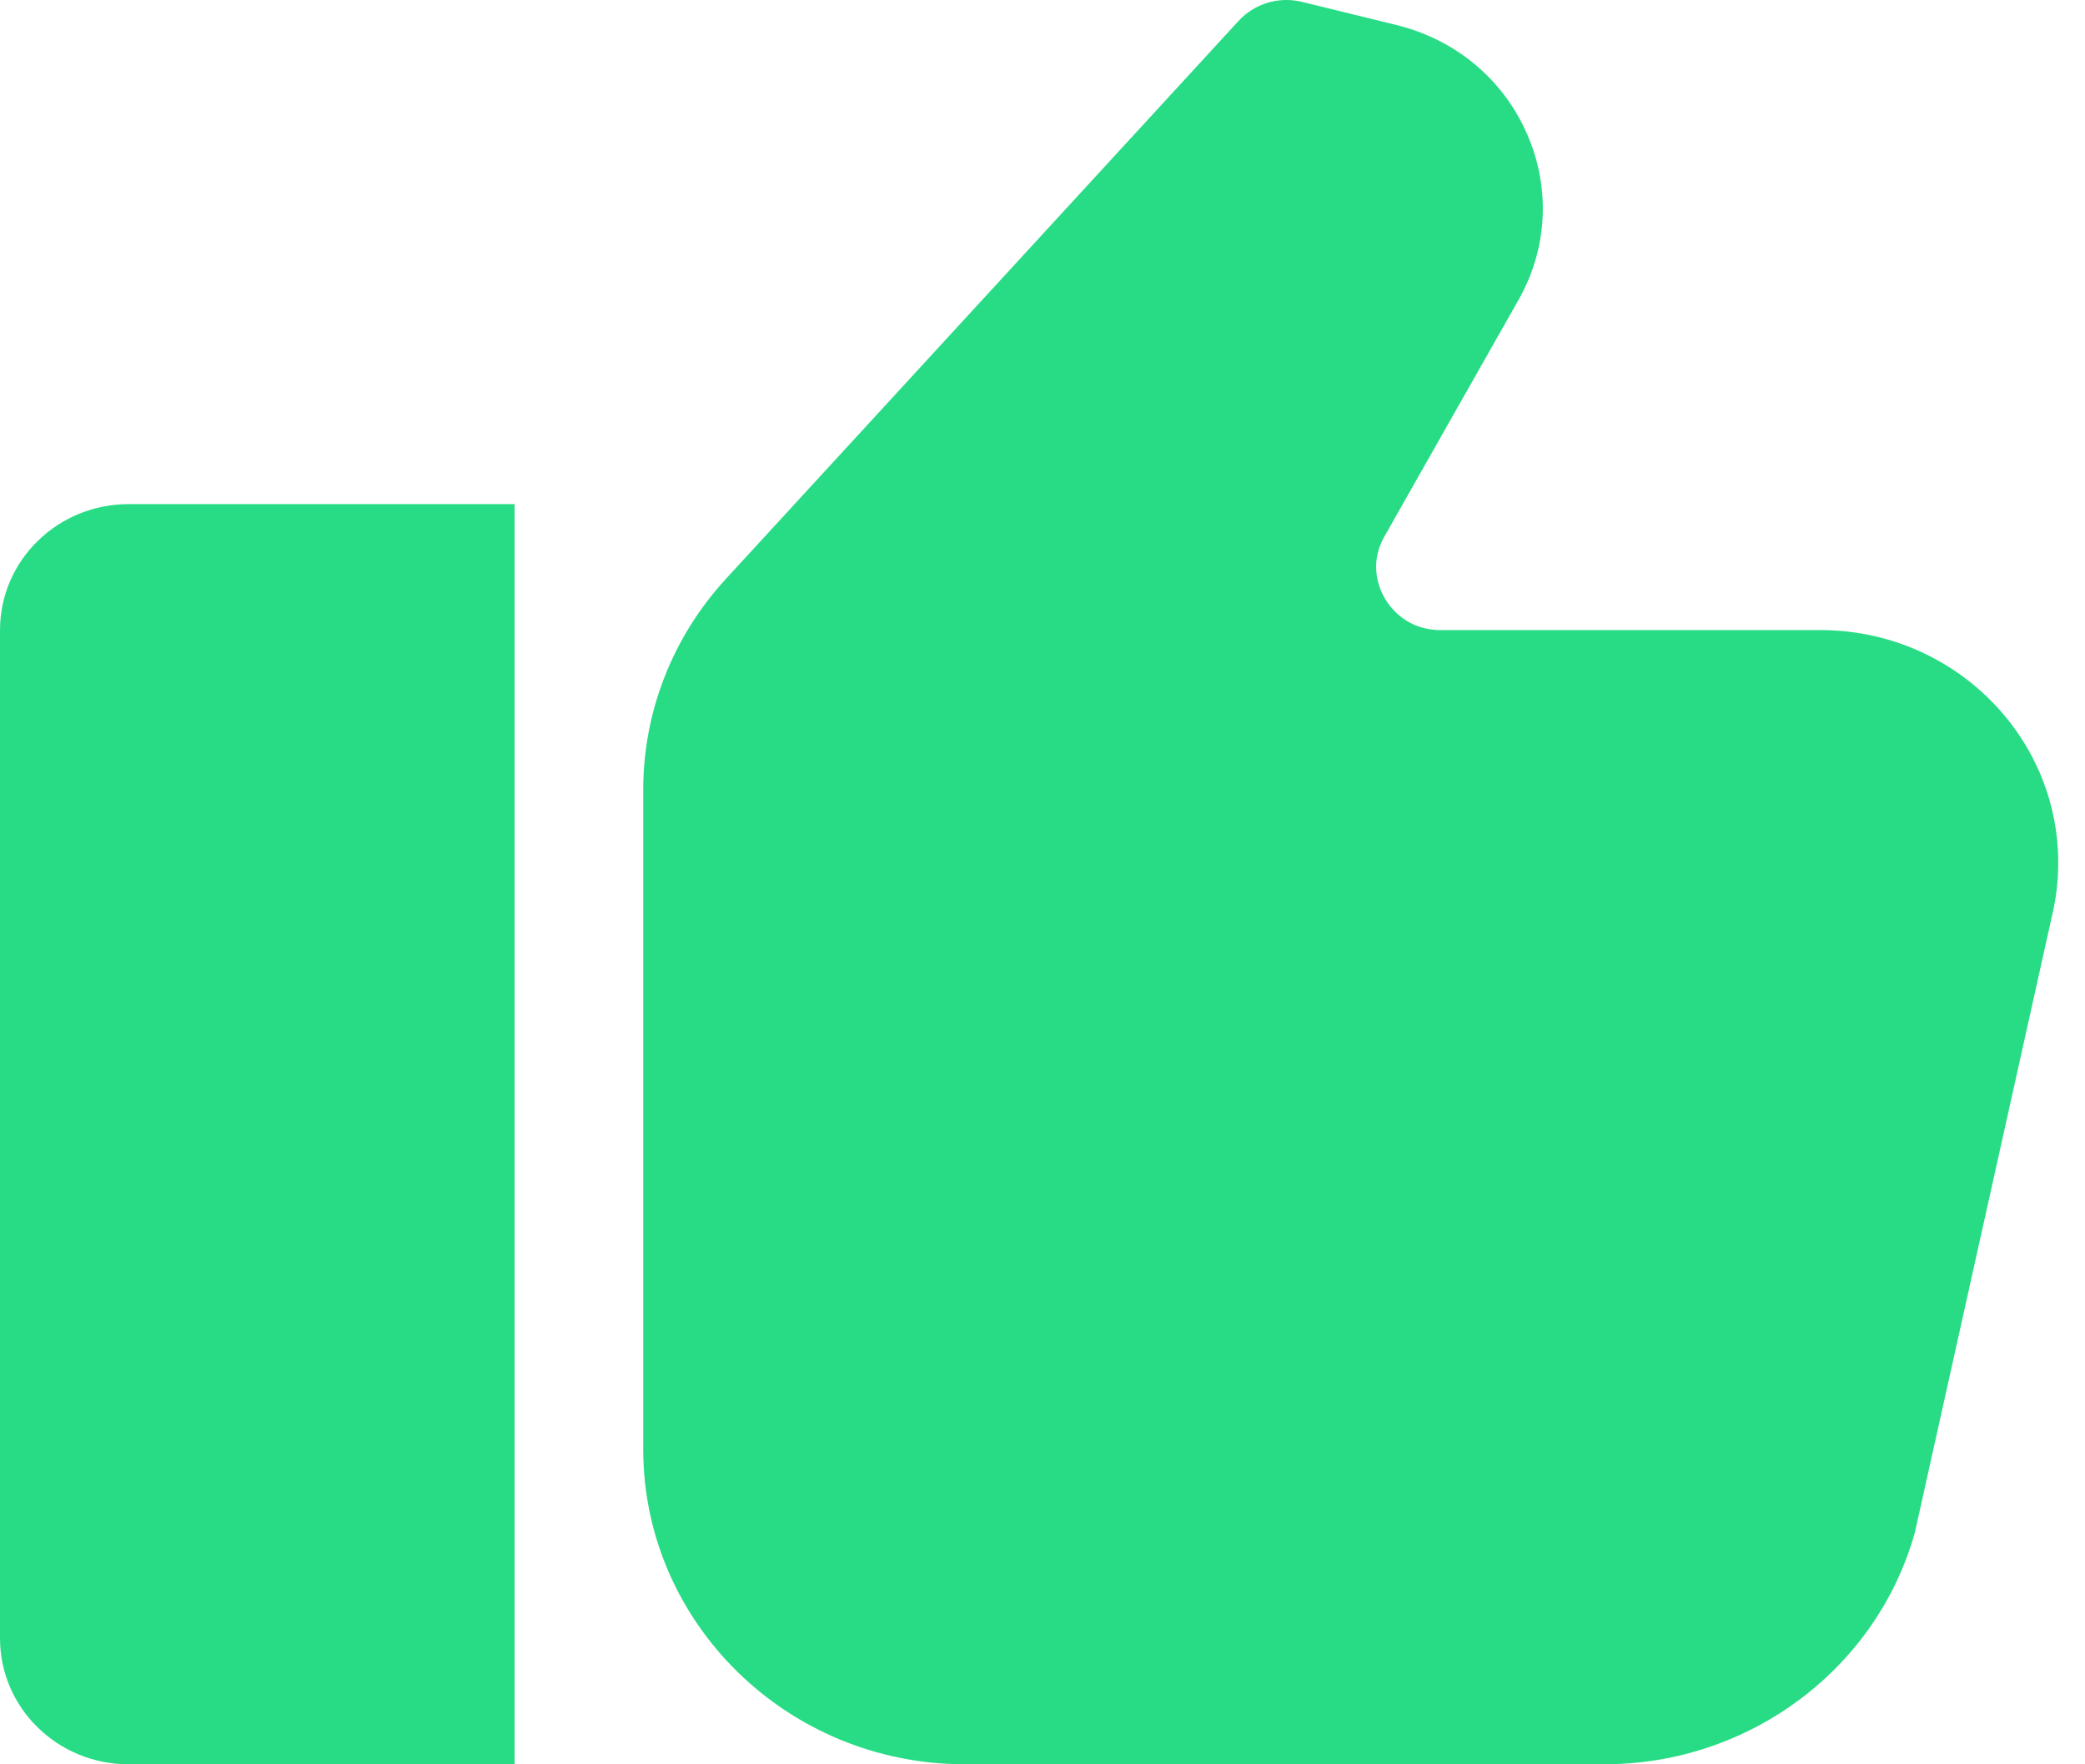 <svg width="52" height="44" viewBox="0 0 52 44" fill="none" xmlns="http://www.w3.org/2000/svg">
<path d="M0 15.715V40.857C0 42.593 1.436 44 3.208 44H12.833V12.572H3.208C1.436 12.572 0 13.979 0 15.715Z" fill="#28DC86"/>
<path d="M45.408 15.714H35.931C35.102 15.714 34.687 15.172 34.547 14.939C34.408 14.707 34.126 14.089 34.527 13.38L37.869 7.485C38.602 6.195 38.677 4.677 38.077 3.322C37.477 1.966 36.293 0.982 34.828 0.624L32.472 0.047C31.898 -0.094 31.291 0.086 30.891 0.52L18.099 14.442C16.772 15.889 16.042 17.755 16.042 19.698V36.142C16.042 40.474 19.64 43.999 24.062 43.999L40.021 43.998C43.624 43.998 46.806 41.621 47.757 38.218L51.181 22.824C51.282 22.395 51.333 21.956 51.333 21.518C51.333 18.318 48.675 15.714 45.408 15.714Z" fill="#28DC86"/>
</svg>
